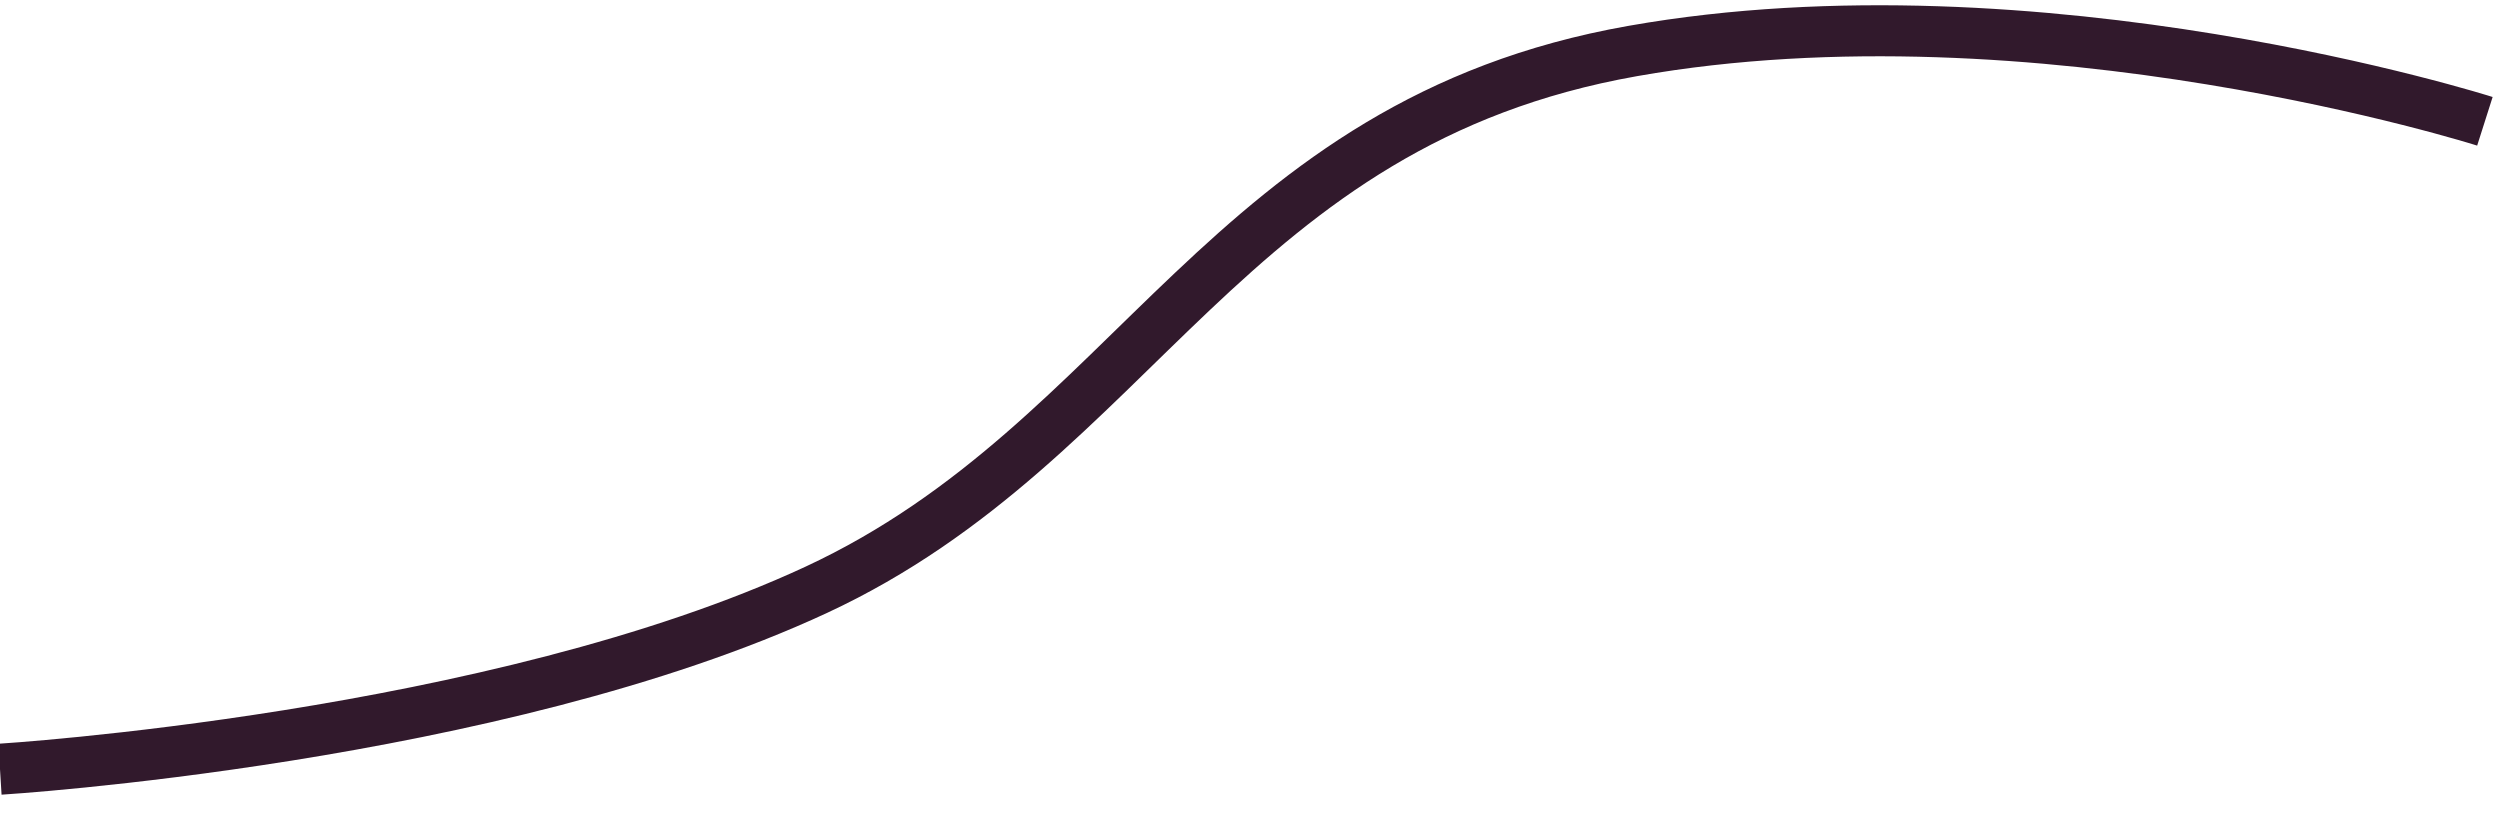 <svg width="98" height="32" viewBox="0 0 98 32" fill="none" xmlns="http://www.w3.org/2000/svg">
<path d="M97.408 4.755C97.408 4.755 79.917 -0.813 64 2C48.083 4.812 44.573 17.274 32 23.119C19.427 28.962 0 30.153 0 30.153" stroke="#31192C" stroke-width="2"/>
</svg>
